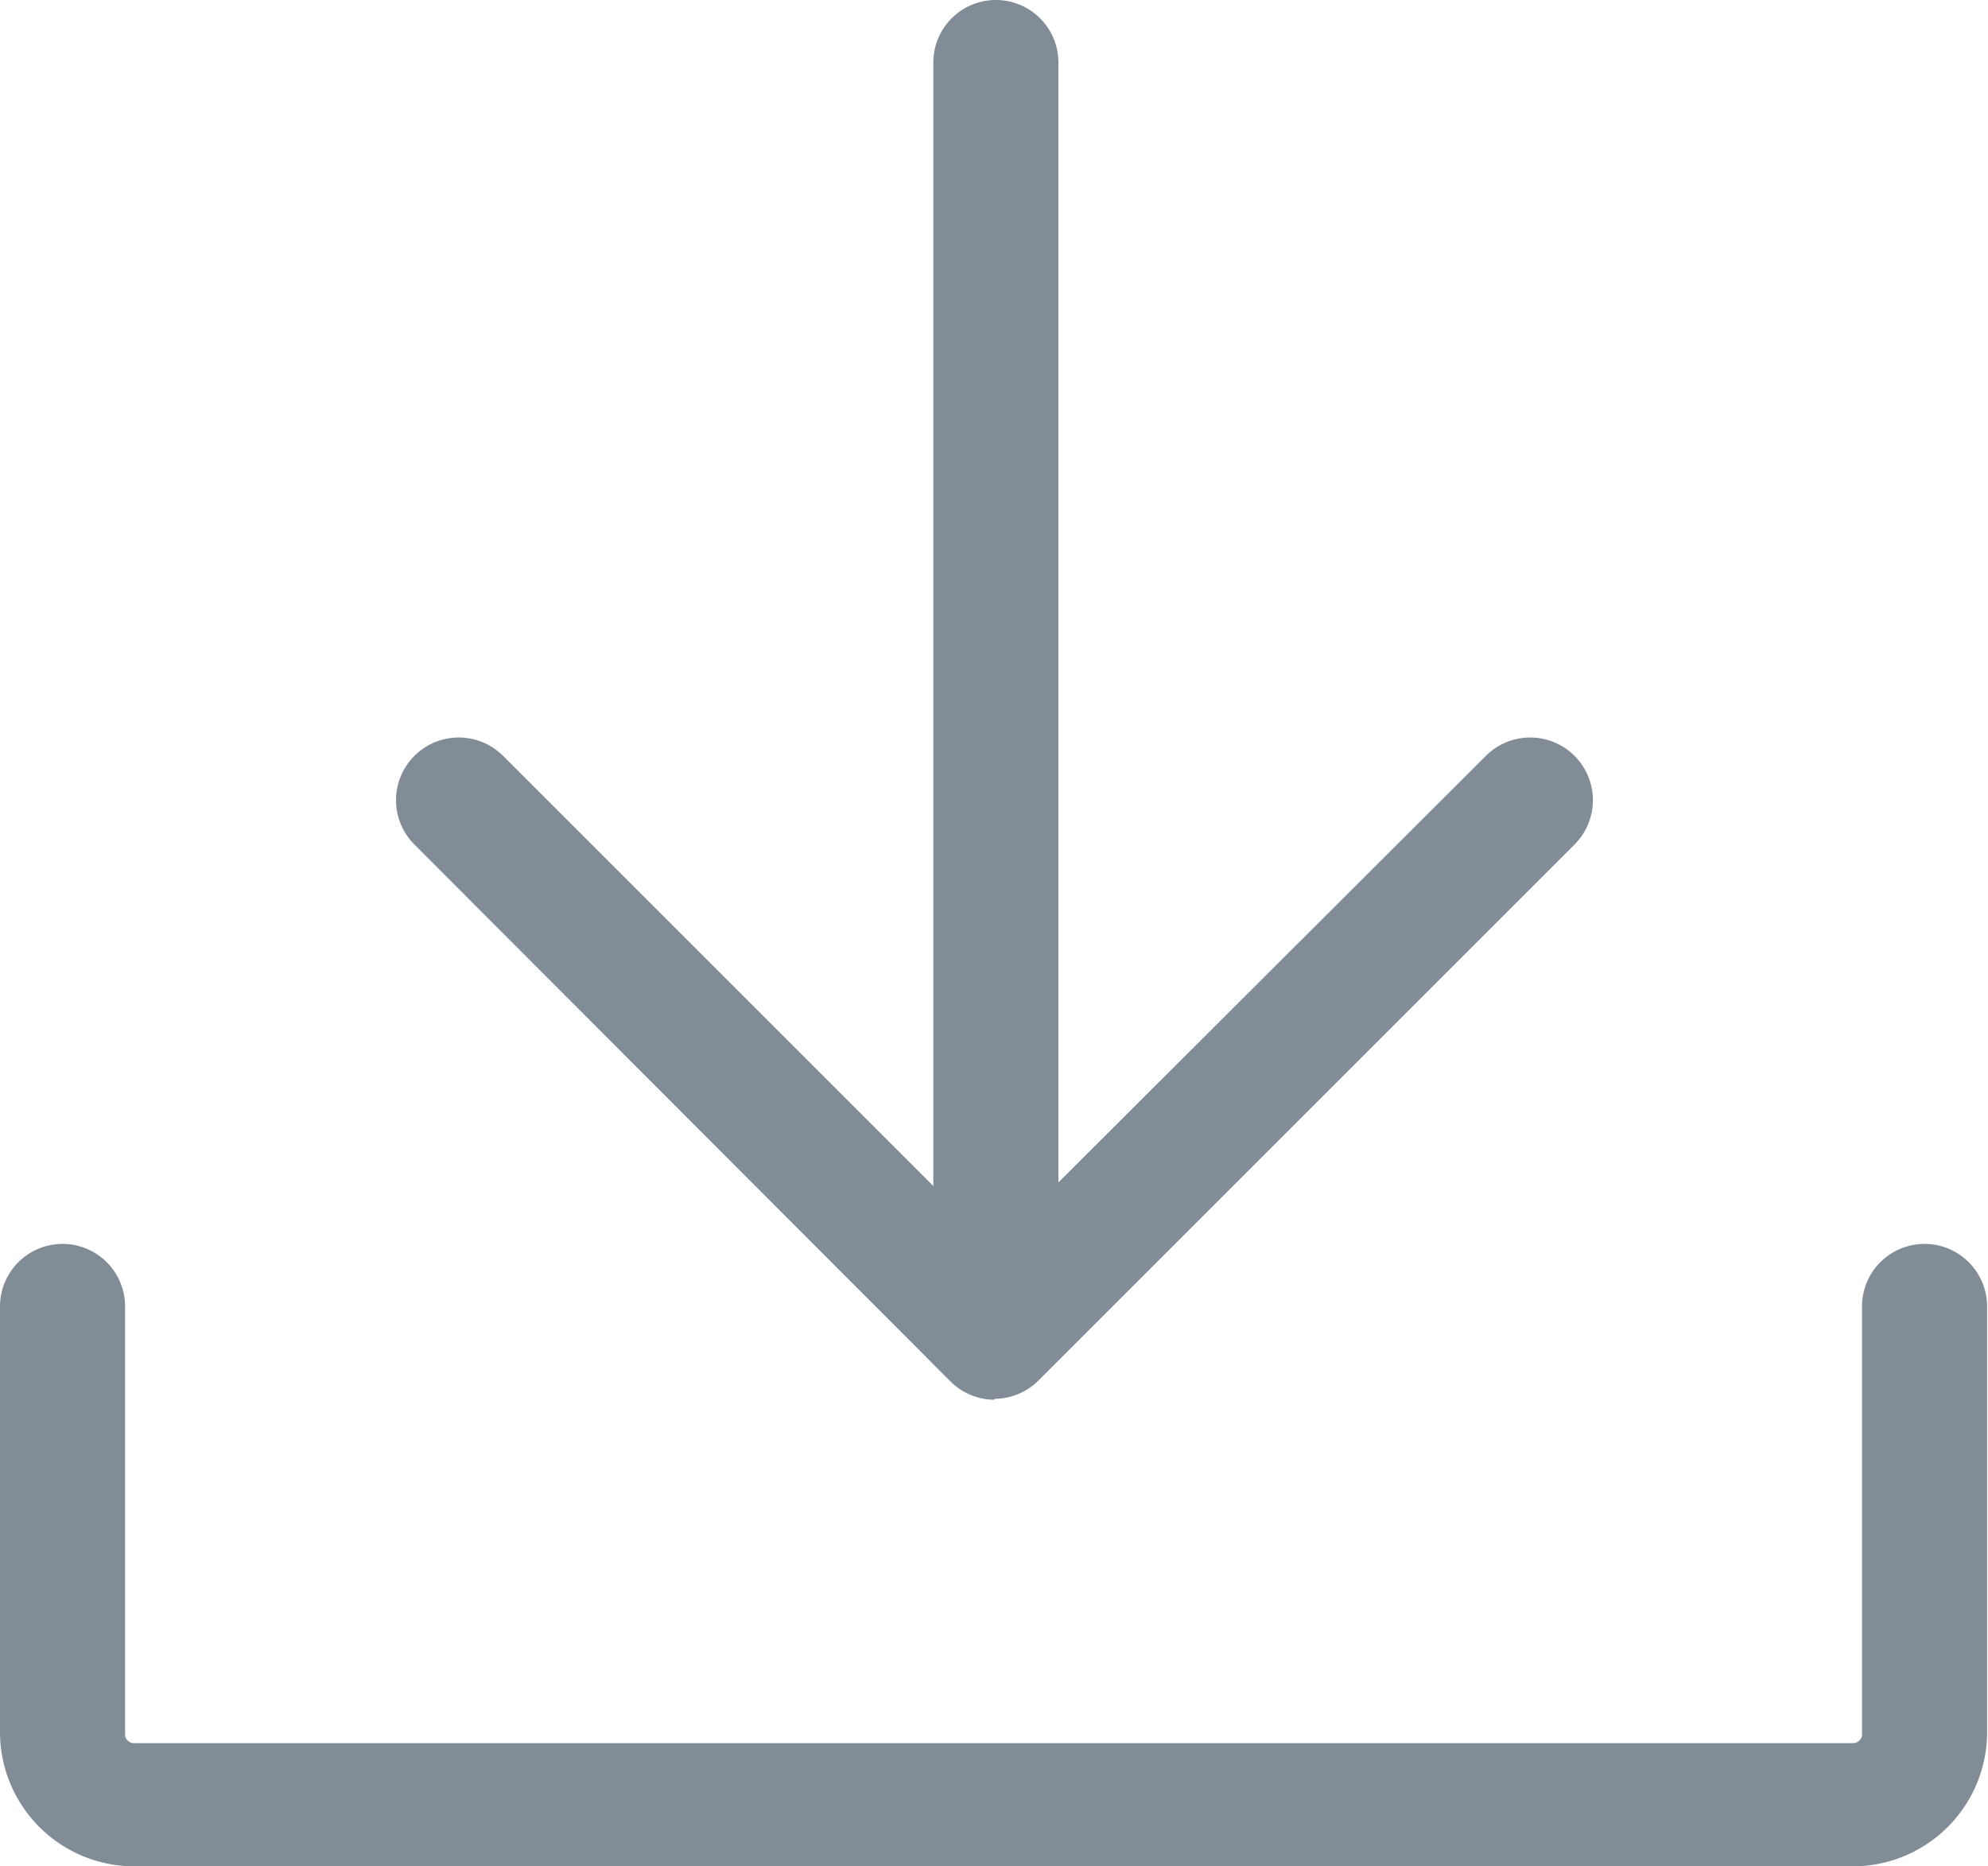 <svg xmlns="http://www.w3.org/2000/svg" xmlns:xlink="http://www.w3.org/1999/xlink" viewBox="0 0 21.3 20"><defs><style>.cls-1{fill:none;}.cls-2{clip-path:url(#clip-path);}.cls-3{fill:#828c96;}</style><clipPath id="clip-path" transform="translate(0 0)"><rect class="cls-1" width="21.3" height="20"/></clipPath></defs><title>Asset 1</title><g id="Layer_2" data-name="Layer 2"><g id="Layer_1-2" data-name="Layer 1"><g class="cls-2"><path class="cls-3" d="M19.85,20H1.45A1.44,1.44,0,0,1,0,18.58V14a.67.67,0,0,1,1.34,0v4.6a.1.1,0,0,0,.11.08H19.85a.1.1,0,0,0,.1-.08V14a.67.67,0,0,1,1.34,0v4.6A1.44,1.44,0,0,1,19.85,20" transform="translate(0 0)"/><path class="cls-3" d="M10.65,13.66A.67.67,0,0,1,10,13V.67a.67.67,0,1,1,1.34,0V13a.67.67,0,0,1-.67.67" transform="translate(0 0)"/><path class="cls-3" d="M10.65,15a.67.67,0,0,1-.47-.2L4.44,9.05a.67.67,0,0,1,.95-.95l5.26,5.26L15.92,8.1a.67.67,0,1,1,.95.95l-5.74,5.74a.67.67,0,0,1-.47.2" transform="translate(0 0)"/></g></g></g></svg>